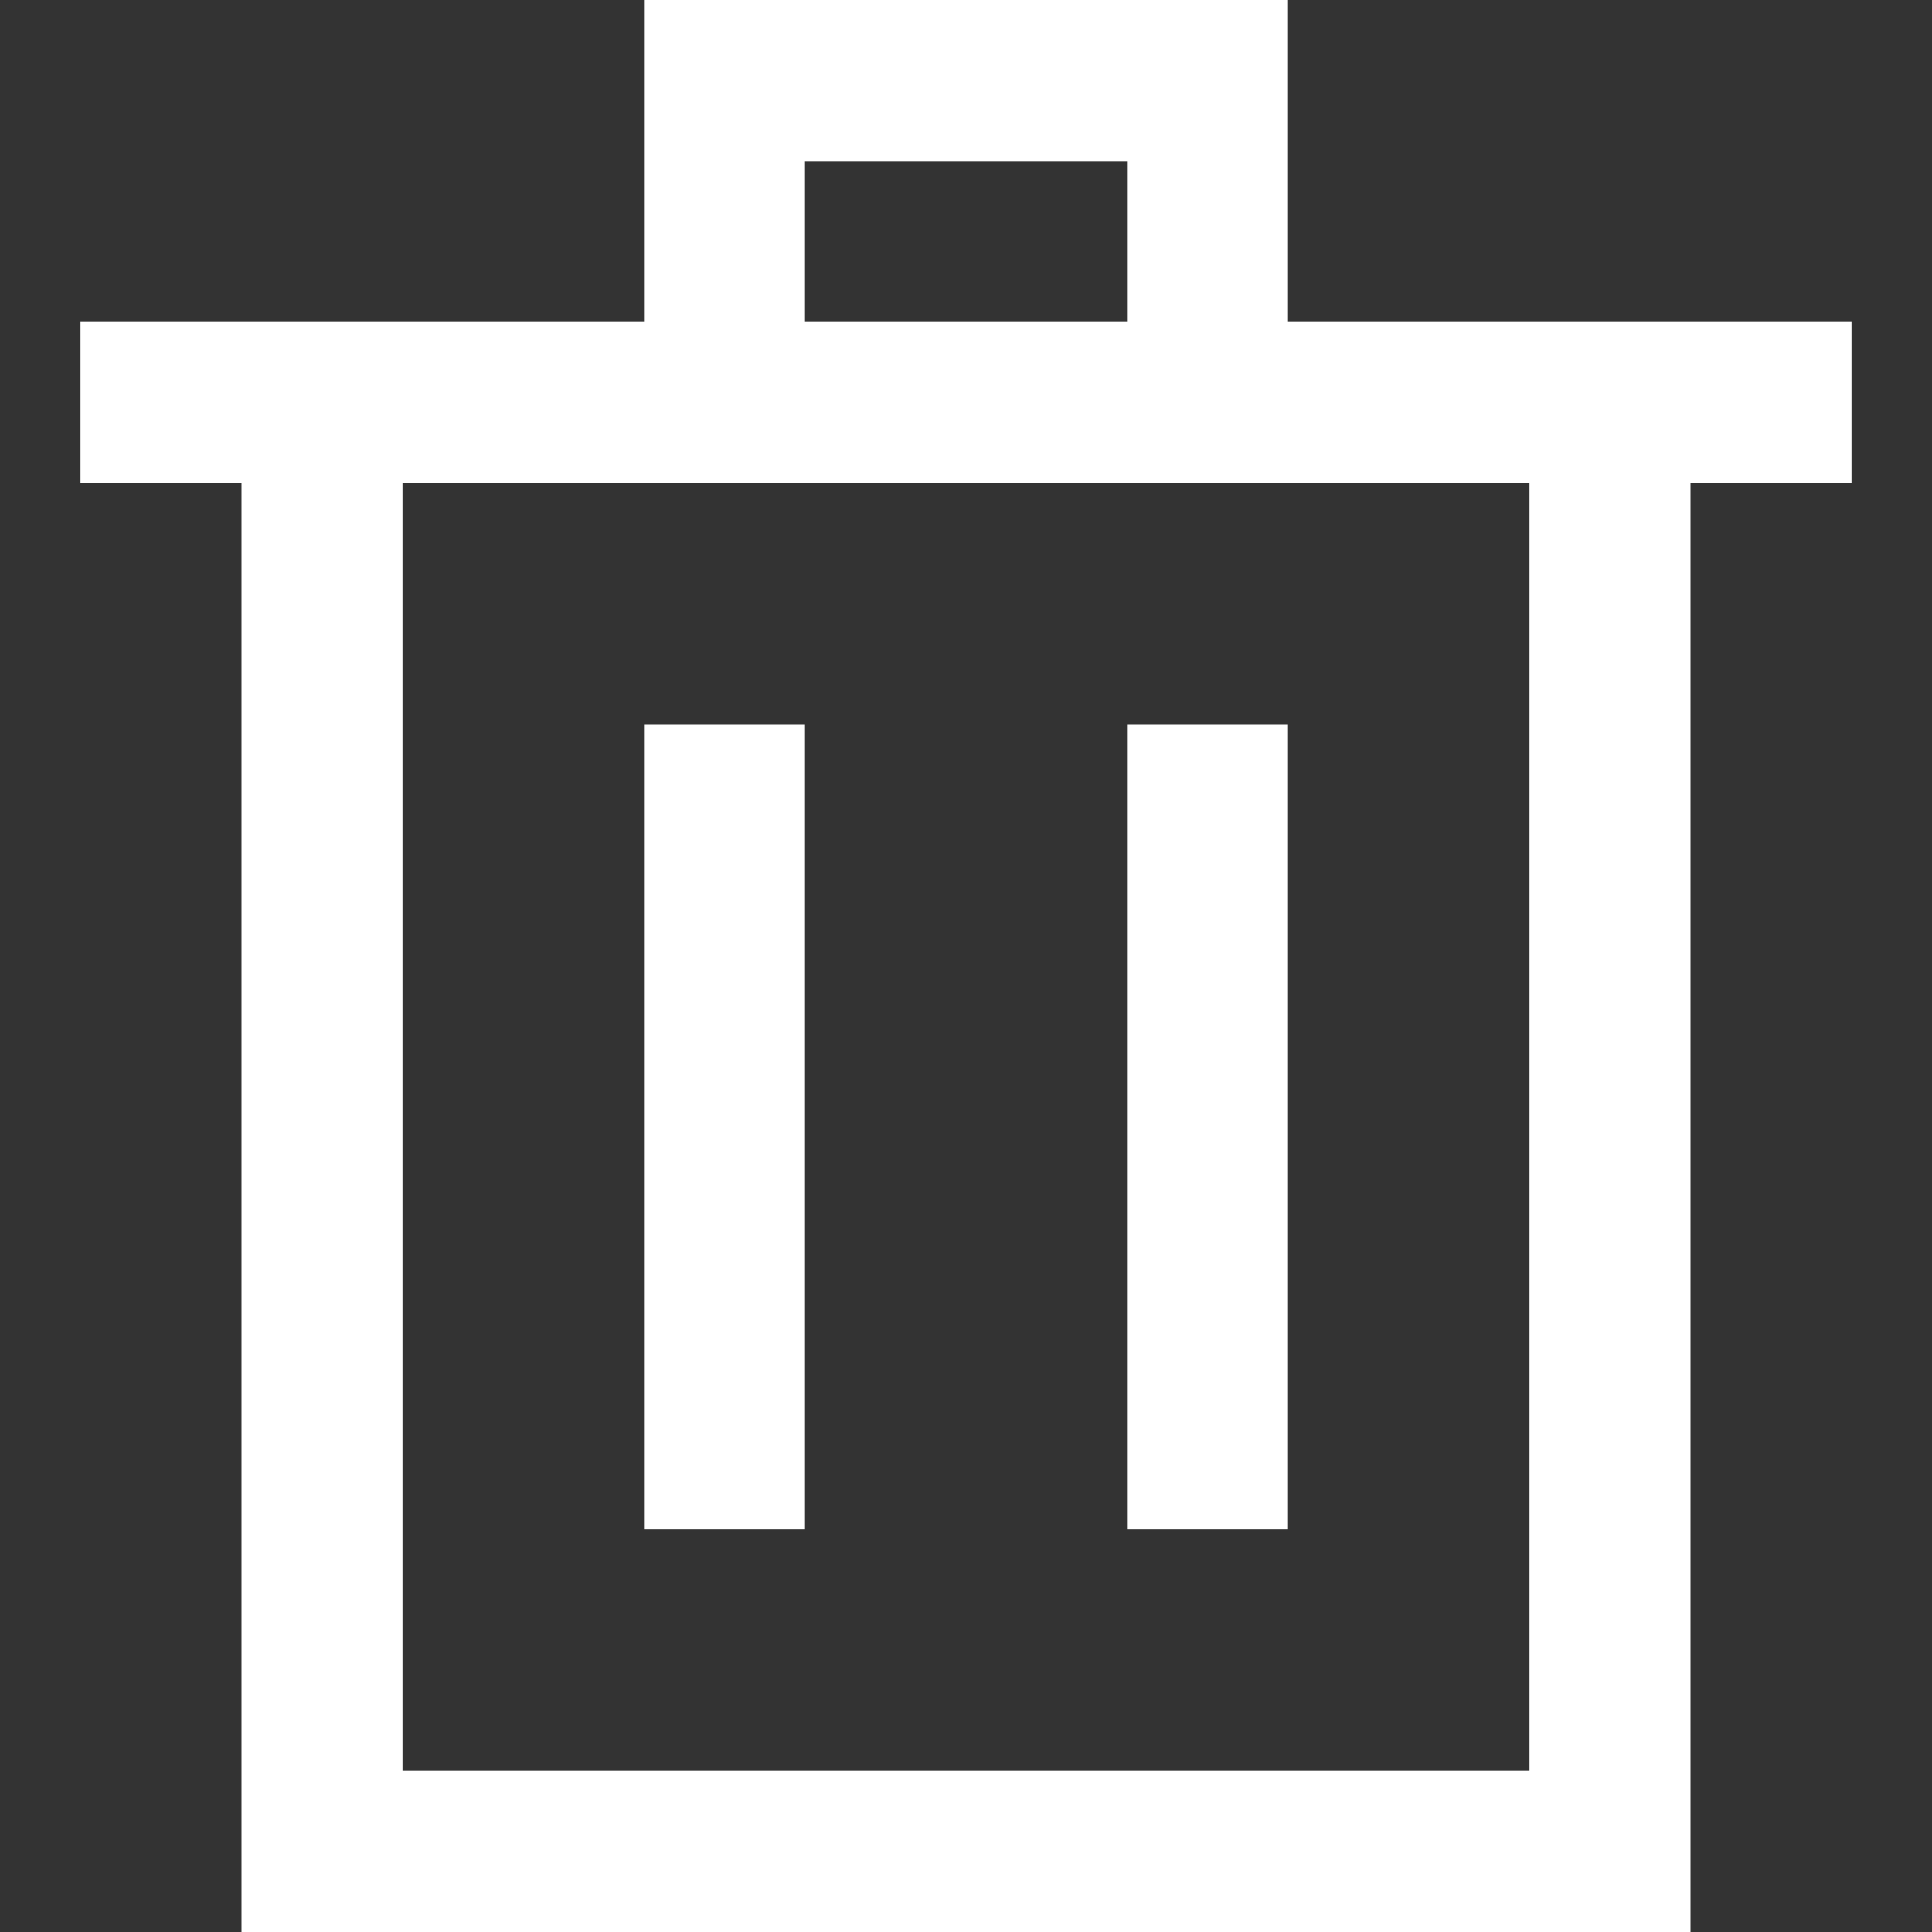 <svg height="24" viewBox="0 0 24 24" width="24" xmlns="http://www.w3.org/2000/svg"><rect x="0" y="0" width="24" height="24" fill="#333333" stroke="none"/><path d="m4 5h16v18h-16zm-3 0h22m-14-4h6v4h-6zm0 0h6v4h-6zm6 8v10m-6-10v10" fill="none" stroke="white" stroke-width="2"/></svg>